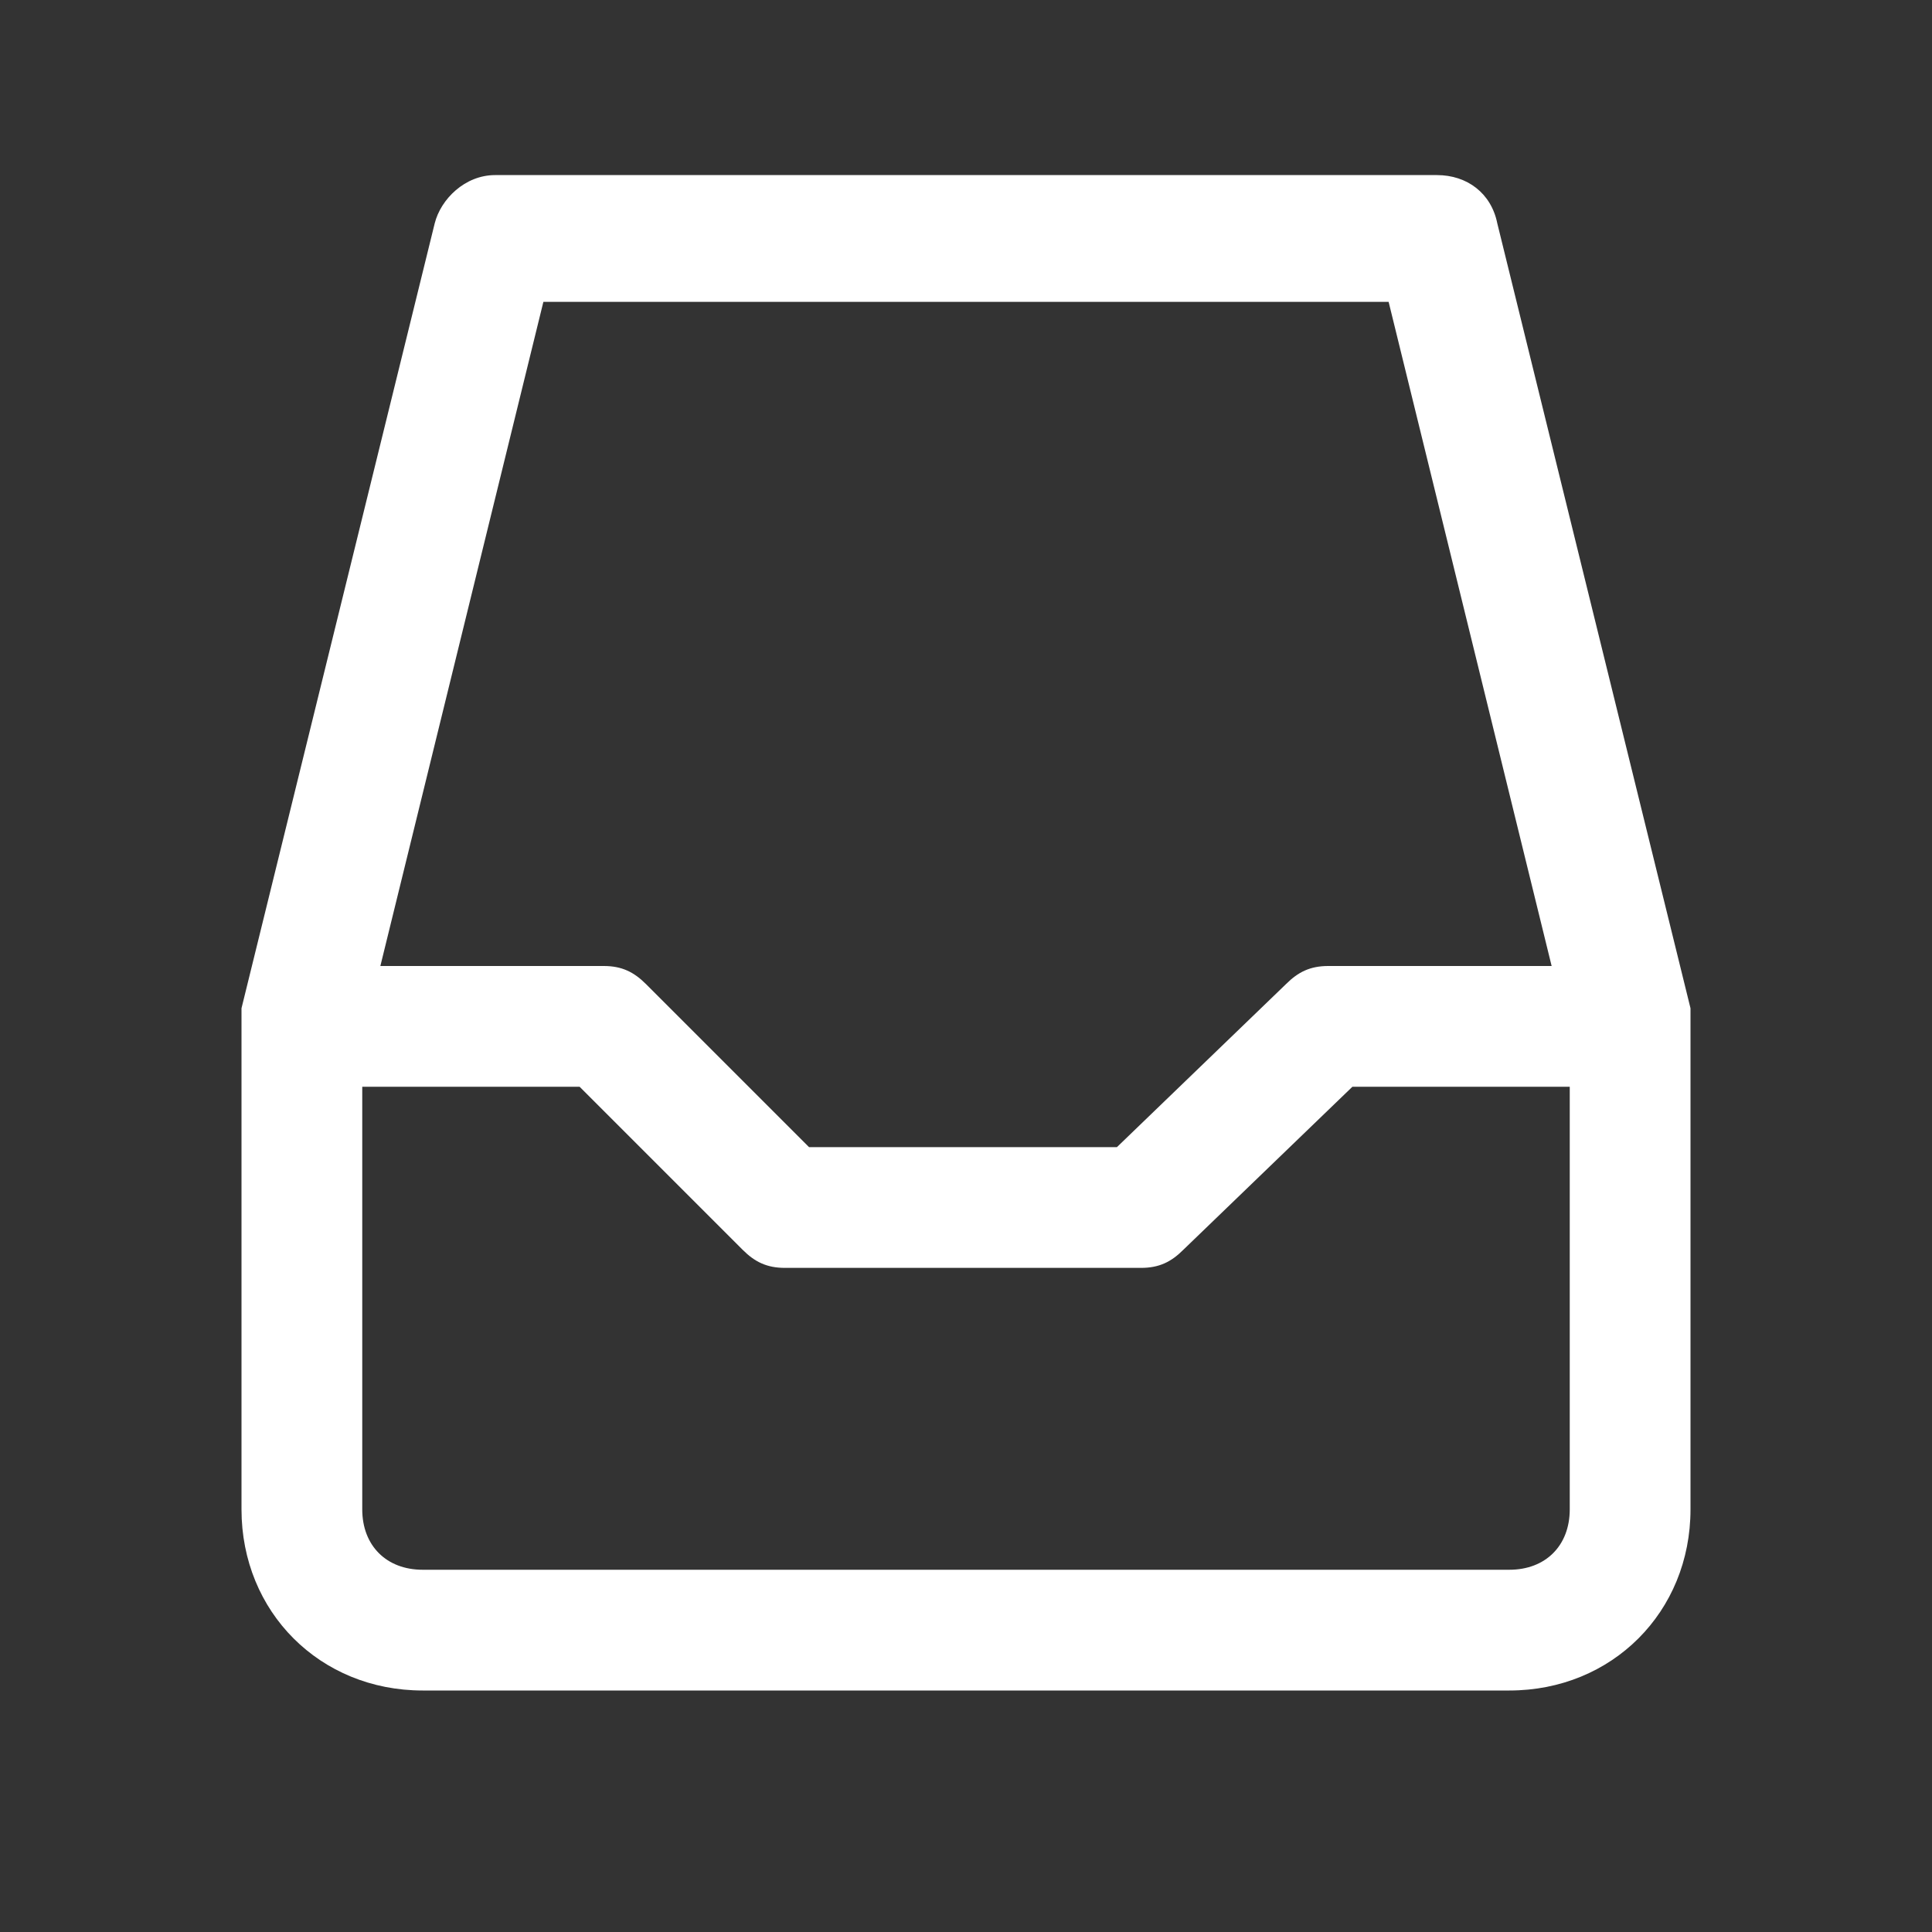 <?xml version="1.0" standalone="no"?><!DOCTYPE svg PUBLIC "-//W3C//DTD SVG 1.1//EN" "http://www.w3.org/Graphics/SVG/1.1/DTD/svg11.dtd"><svg class="icon" width="64px" height="64.00px" viewBox="0 0 1024 1024" version="1.1" xmlns="http://www.w3.org/2000/svg"><rect x="0" y="0" width="1024" height="1024" fill="#333333" stroke="none"/><path fill="#ffffff" d="M896 534.4v265.6c0 54.4-41.6 96-96 96h-576c-54.4 0-96-41.6-96-96v-256-3.2-6.4l102.4-416c3.2-12.8 16-25.6 32-25.6h499.2c16 0 28.8 9.6 32 25.6l102.4 416z m-73.6-22.4l-86.4-352h-448l-86.4 352h118.4c9.6 0 16 3.2 22.4 9.6l86.4 86.4h163.2l89.6-86.4c6.4-6.4 12.8-9.6 22.4-9.6h118.4z m9.6 64h-115.2l-89.6 86.4c-6.4 6.4-12.8 9.6-22.4 9.6h-188.8c-9.6 0-16-3.2-22.4-9.6l-86.4-86.4h-115.2v224c0 19.2 12.8 32 32 32h576c19.2 0 32-12.8 32-32v-224z" /></svg>